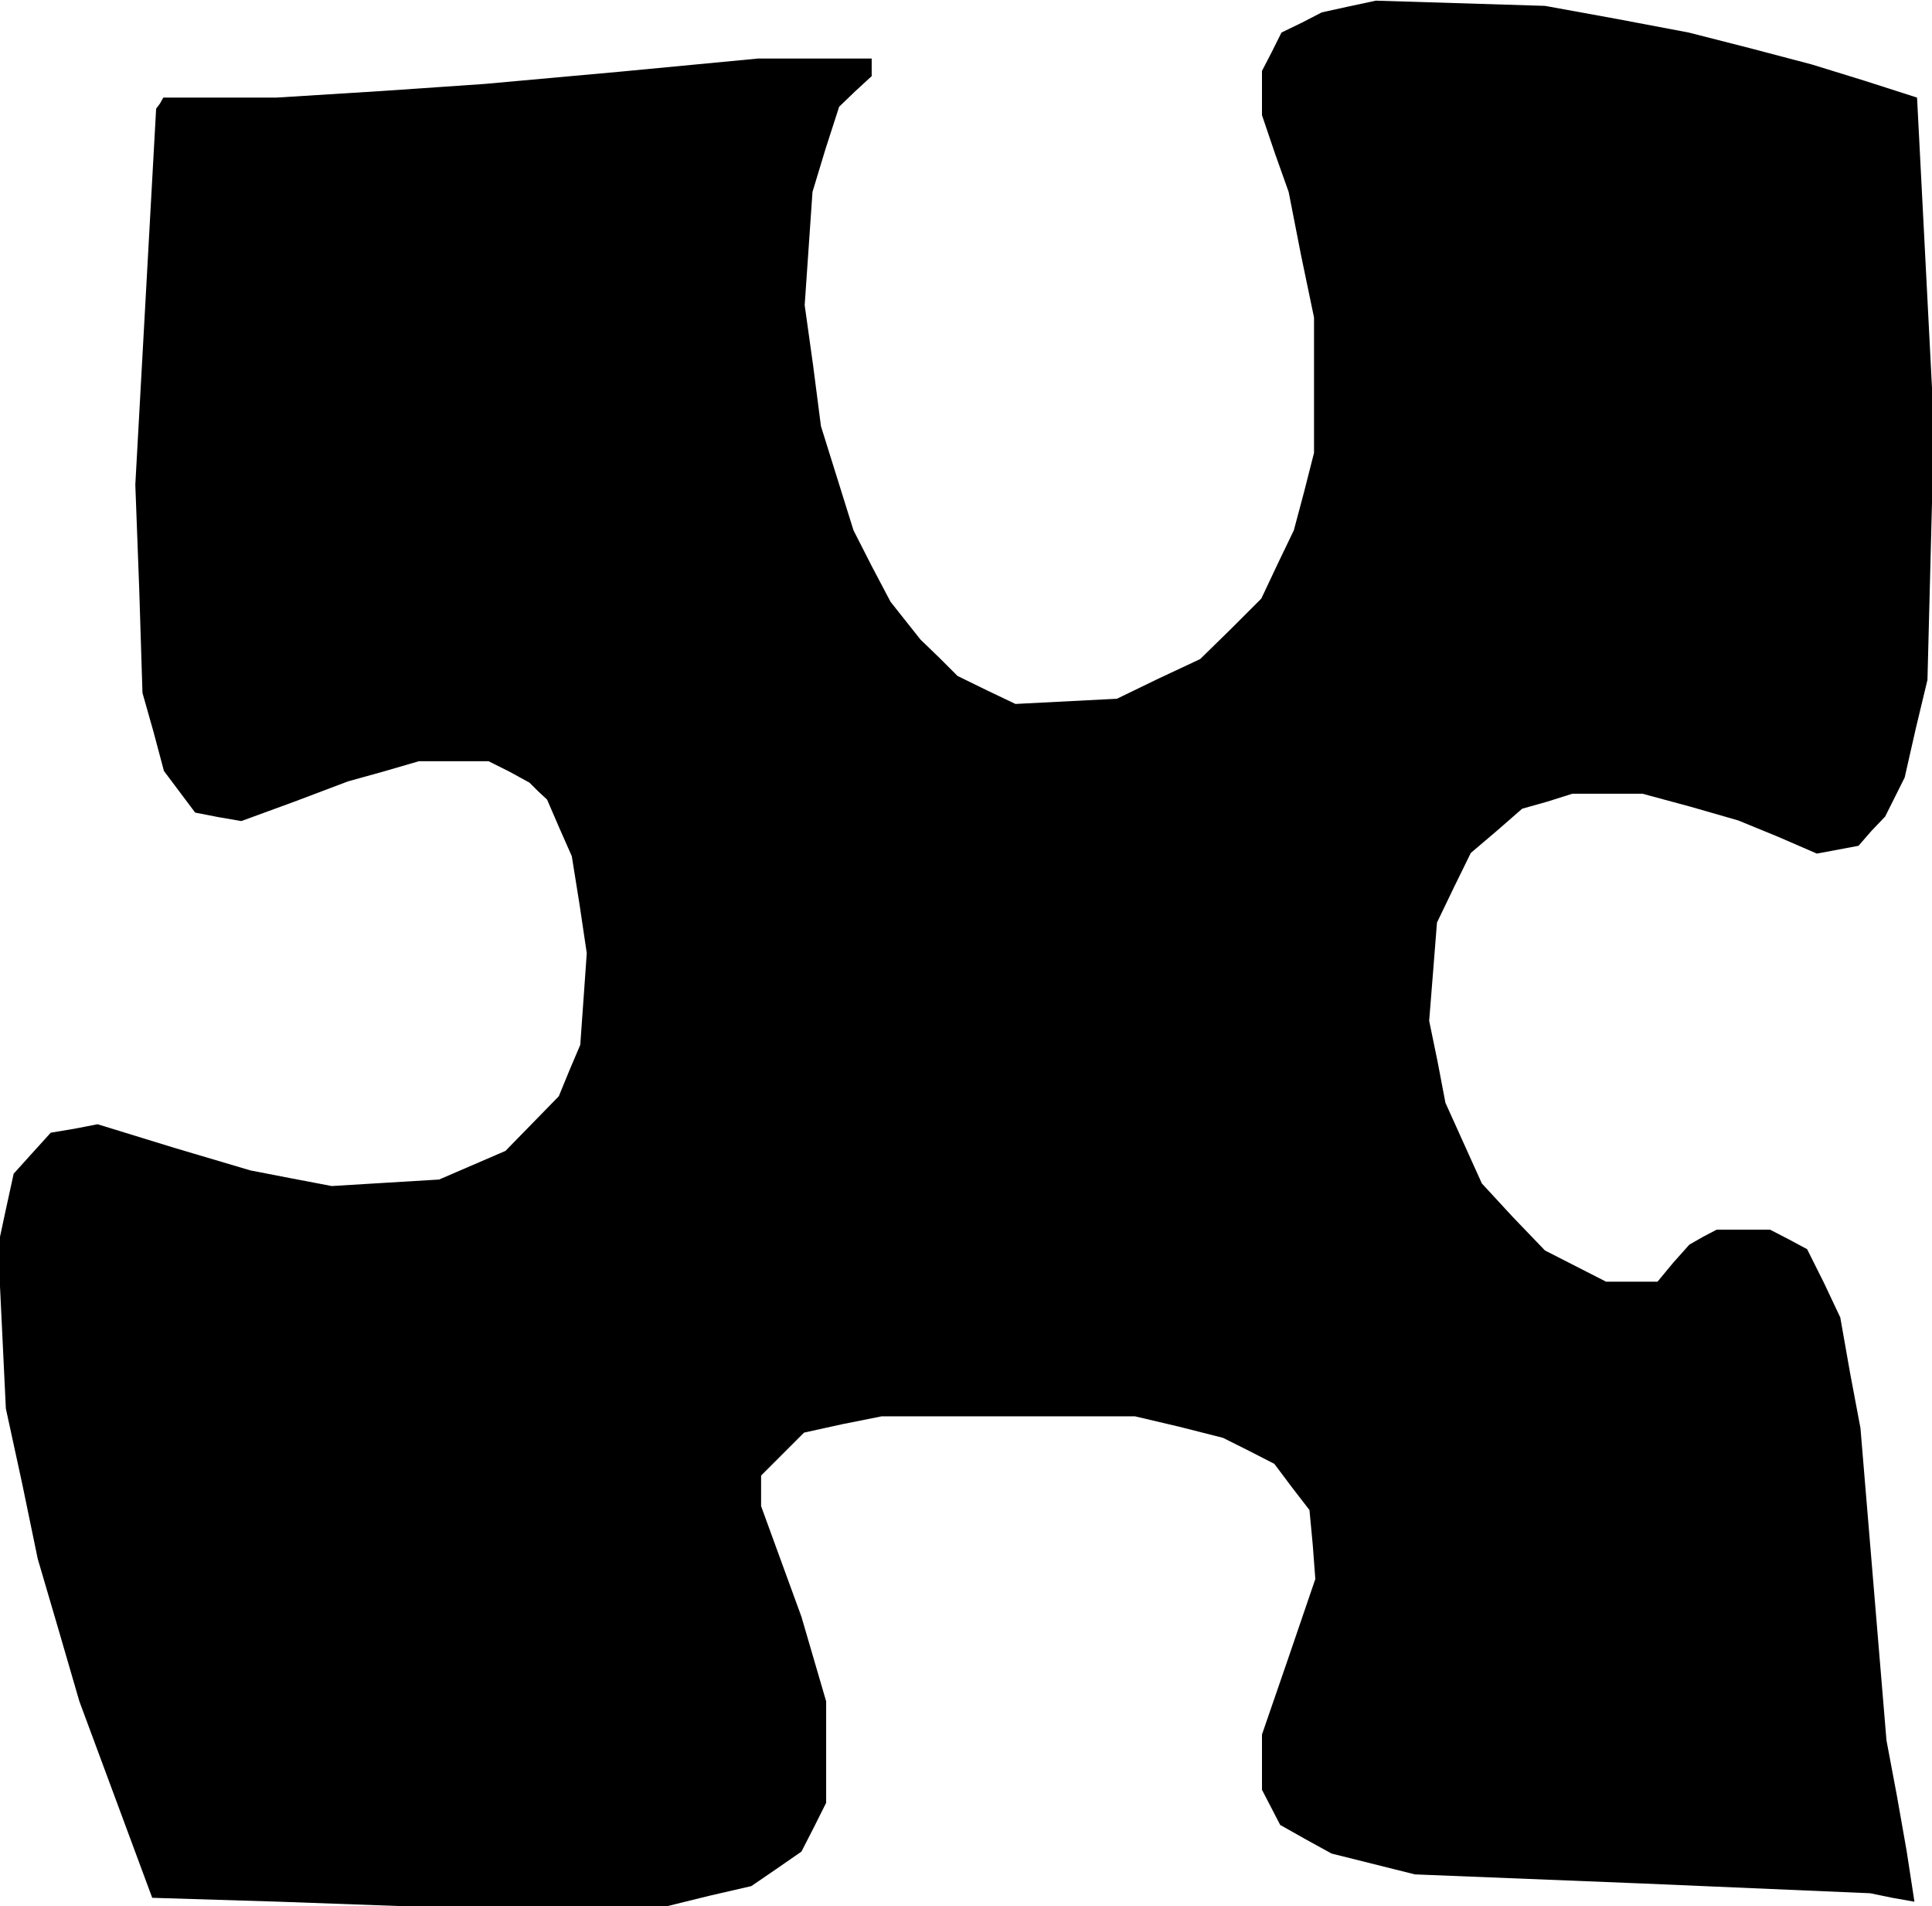 <?xml version="1.0" standalone="no"?>
<!DOCTYPE svg PUBLIC "-//W3C//DTD SVG 20010904//EN"
 "http://www.w3.org/TR/2001/REC-SVG-20010904/DTD/svg10.dtd">
<svg version="1.0" xmlns="http://www.w3.org/2000/svg"
 width="297pt" height="293pt" viewBox="0 0 297 293"
 preserveAspectRatio="xMidYMid meet">
<g transform="translate(0,293) scale(0.1,-0.1)"
fill="#000000" stroke="none">
<path d="M2073 2920 l-41 -9 -31 -16 -31 -15 -15 -30 -15 -29 0 -34 0 -34 20
-59 21 -59 19 -97 20 -96 0 -104 0 -104 -15 -59 -16 -60 -25 -52 -25 -53 -47
-47 -47 -46 -64 -30 -64 -31 -78 -4 -78 -4 -44 21 -45 22 -28 28 -29 28 -23
29 -23 29 -29 55 -28 55 -25 80 -25 80 -12 93 -13 93 6 87 6 87 20 66 21 65
25 24 25 23 0 14 0 13 -87 0 -88 0 -210 -20 -210 -19 -160 -11 -160 -10 -87 0
-87 0 -5 -9 -6 -8 -16 -289 -16 -289 6 -160 5 -160 17 -60 16 -60 24 -32 24
-32 36 -7 35 -6 82 30 82 31 54 15 55 16 53 0 54 0 32 -16 31 -17 13 -13 14
-13 19 -44 19 -43 12 -75 11 -74 -5 -71 -5 -70 -17 -40 -16 -39 -41 -42 -41
-42 -51 -22 -51 -22 -83 -5 -82 -5 -63 12 -62 12 -118 35 -117 36 -36 -7 -36
-6 -29 -32 -28 -31 -12 -55 -12 -56 6 -125 6 -125 25 -115 24 -116 32 -109 32
-110 56 -151 56 -151 195 -6 194 -7 201 0 201 0 65 16 65 15 38 26 39 27 19
37 19 38 0 78 0 78 -19 65 -19 65 -31 85 -31 85 0 24 0 23 33 33 33 33 59 13
60 12 195 0 195 0 68 -16 67 -17 40 -20 39 -20 27 -36 27 -35 5 -53 4 -53 -41
-120 -41 -119 0 -43 0 -42 14 -27 14 -27 39 -22 40 -22 64 -16 64 -16 350 -14
350 -15 34 -7 34 -6 -6 39 -6 39 -15 85 -16 85 -20 240 -20 240 -16 85 -15 85
-25 53 -26 52 -28 15 -29 15 -41 0 -41 0 -21 -11 -21 -12 -25 -28 -24 -29 -39
0 -40 0 -47 24 -47 24 -49 51 -48 52 -28 62 -28 62 -12 63 -13 63 6 75 6 76
26 54 26 53 40 34 39 34 39 11 38 12 54 0 54 0 74 -20 73 -21 61 -25 60 -26
32 6 32 6 20 23 21 22 15 30 15 30 17 75 18 75 5 195 5 195 -13 253 -13 252
-81 26 -81 25 -95 25 -94 24 -111 21 -110 20 -130 4 -130 4 -42 -9z"/>
</g>
</svg>
